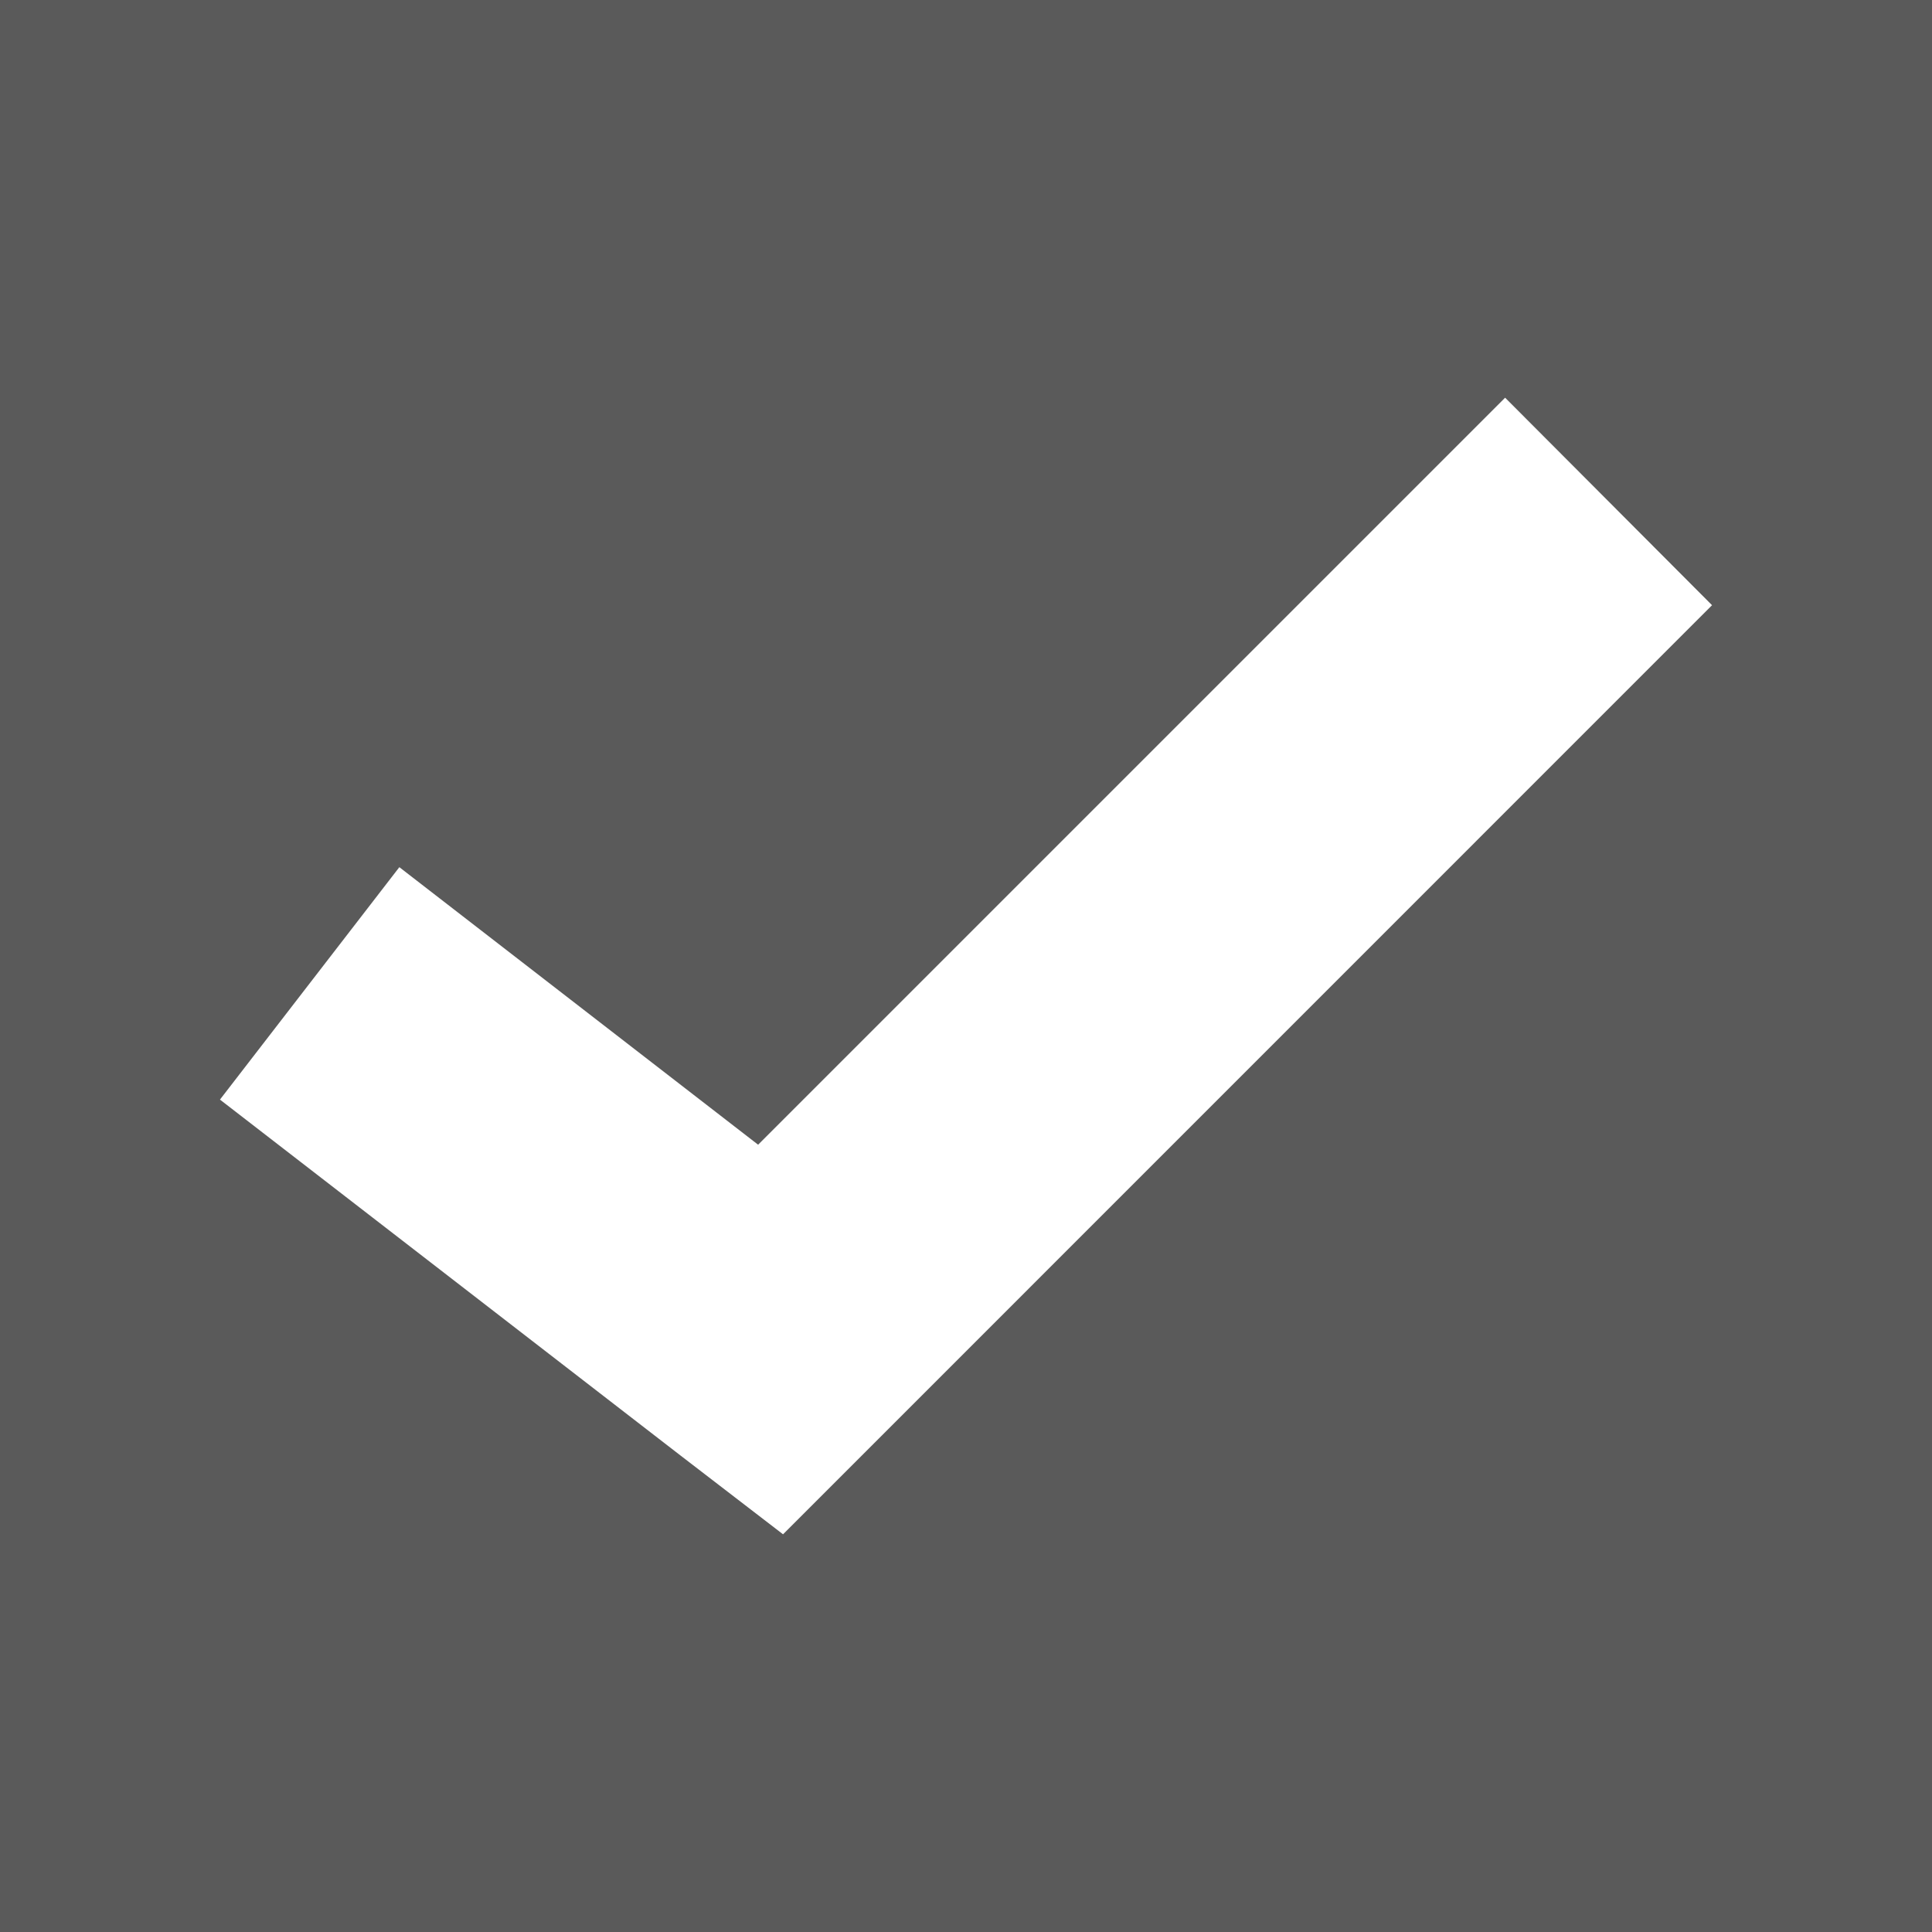 <svg viewBox="0 0 20 20" xmlns="http://www.w3.org/2000/svg"><g fill="none" fill-rule="nonzero"><path d="M0 0h20v20H0z" fill="#5A5A5A"/><path fill="#FFF" d="M7.848 11.85L4.134 8.977l-1.857 2.406 4.771 3.687 1.058.813.942-.942 8.675-8.676-2.142-2.148z"/></g></svg>
